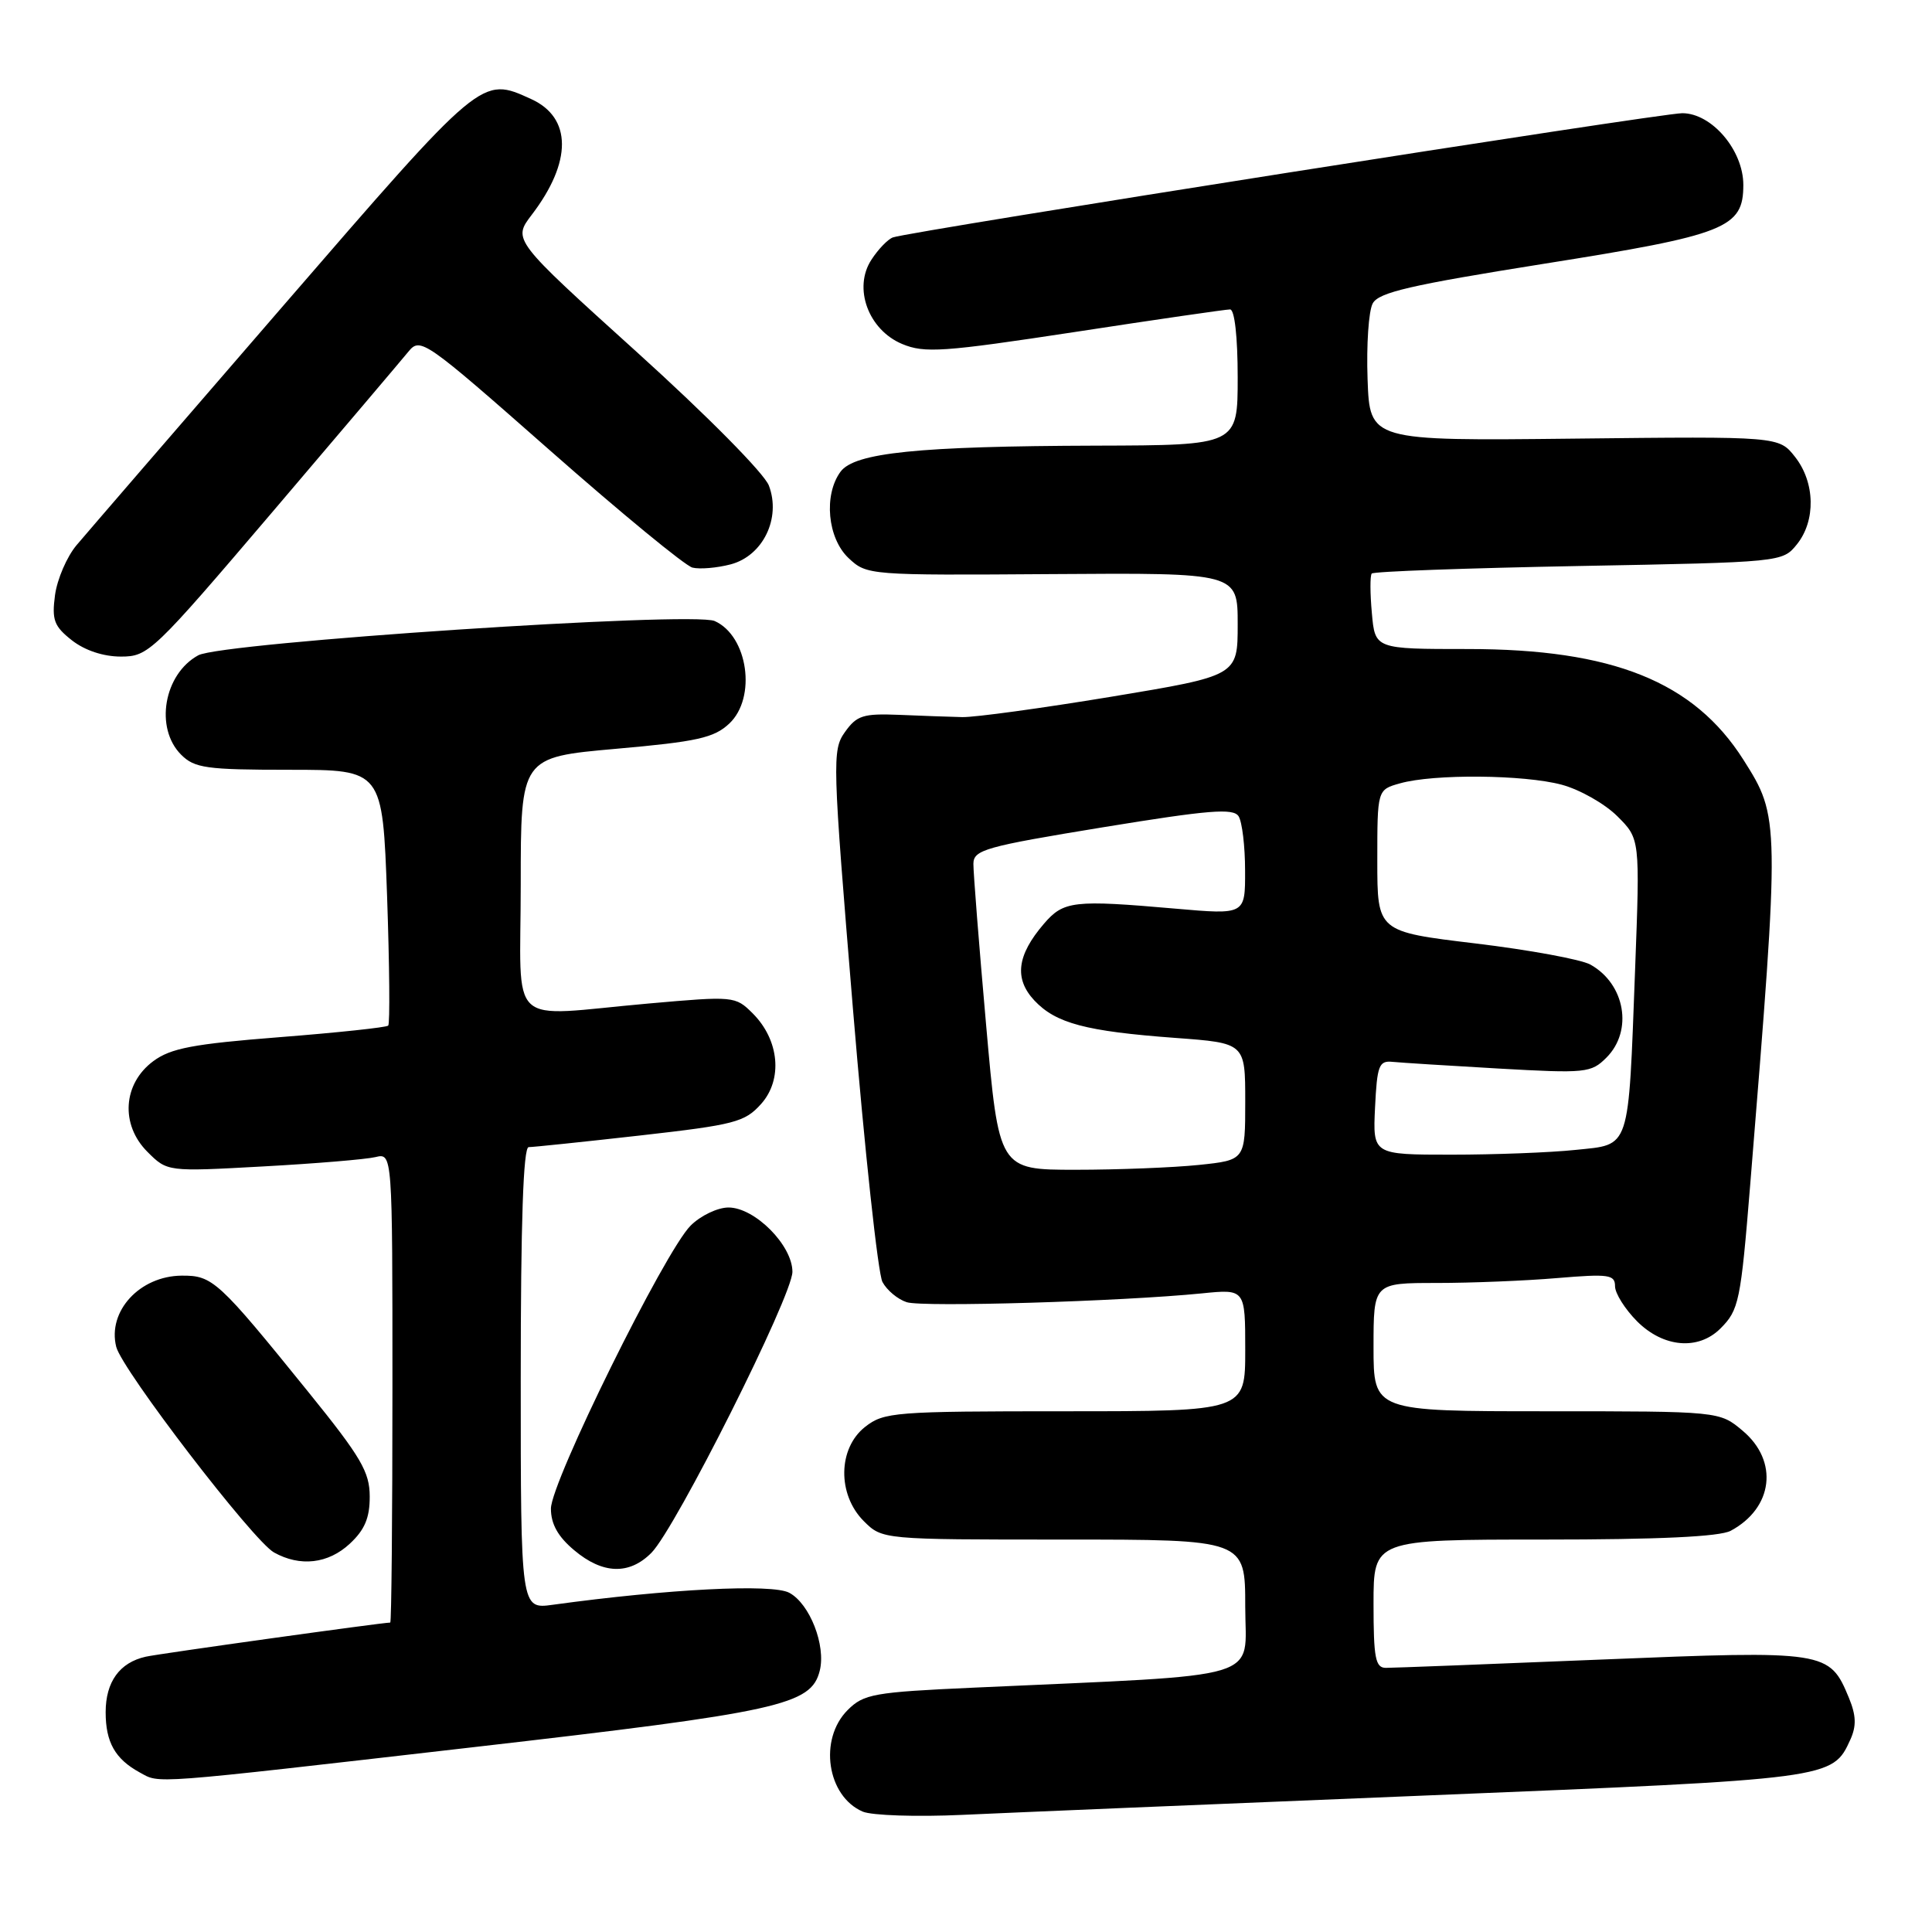 <?xml version="1.0" encoding="UTF-8" standalone="no"?>
<!DOCTYPE svg PUBLIC "-//W3C//DTD SVG 1.1//EN" "http://www.w3.org/Graphics/SVG/1.1/DTD/svg11.dtd" >
<svg xmlns="http://www.w3.org/2000/svg" xmlns:xlink="http://www.w3.org/1999/xlink" version="1.1" viewBox="0 0 256 256">
 <g >
 <path fill="currentColor"
d=" M 189.00 237.91 C 242.91 235.71 242.80 235.72 245.19 230.49 C 246.00 228.69 245.95 227.30 244.99 224.97 C 242.41 218.74 242.02 218.68 212.17 219.90 C 197.39 220.51 184.55 221.00 183.64 221.00 C 182.25 221.00 182.00 219.72 182.00 212.50 C 182.00 204.00 182.00 204.00 204.57 204.00 C 219.80 204.00 227.84 203.62 229.32 202.84 C 234.95 199.83 235.71 193.61 230.92 189.59 C 227.85 187.00 227.85 187.00 204.92 187.00 C 182.00 187.00 182.00 187.00 182.00 178.50 C 182.00 170.00 182.00 170.00 190.35 170.00 C 194.94 170.00 202.14 169.71 206.35 169.35 C 213.17 168.78 214.00 168.89 214.00 170.43 C 214.00 171.38 215.32 173.47 216.92 175.08 C 220.41 178.57 225.04 178.96 227.97 176.03 C 230.42 173.58 230.65 172.48 231.91 157.00 C 235.85 108.49 235.85 108.31 231.01 100.67 C 224.44 90.32 213.69 86.00 194.50 86.00 C 182.20 86.00 182.20 86.00 181.78 81.25 C 181.54 78.64 181.53 76.28 181.76 76.00 C 181.98 75.72 194.32 75.28 209.17 75.00 C 236.07 74.50 236.19 74.49 238.09 72.14 C 240.62 69.01 240.52 63.93 237.86 60.55 C 235.72 57.82 235.72 57.82 208.61 58.12 C 181.50 58.42 181.50 58.42 181.21 50.22 C 181.05 45.71 181.35 41.21 181.89 40.21 C 182.67 38.74 186.89 37.77 204.59 34.95 C 228.74 31.12 231.00 30.22 231.00 24.50 C 231.00 19.91 226.82 15.00 222.91 15.00 C 219.99 15.00 120.56 30.65 118.31 31.46 C 117.65 31.70 116.37 33.02 115.47 34.41 C 113.02 38.15 115.05 43.70 119.54 45.58 C 122.51 46.82 124.95 46.65 142.43 43.99 C 153.18 42.34 162.44 41.00 162.99 41.00 C 163.59 41.00 164.00 44.62 164.00 50.00 C 164.00 59.00 164.00 59.00 145.25 59.05 C 121.67 59.12 113.22 59.98 111.37 62.51 C 109.11 65.60 109.65 71.32 112.44 73.95 C 114.86 76.22 115.10 76.24 139.44 76.07 C 164.00 75.90 164.00 75.90 164.00 82.72 C 164.00 89.54 164.00 89.54 147.25 92.32 C 138.04 93.84 129.15 95.06 127.50 95.02 C 125.85 94.98 122.08 94.85 119.12 94.72 C 114.38 94.53 113.52 94.80 111.96 97.00 C 110.25 99.40 110.30 100.81 113.02 133.69 C 114.58 152.49 116.34 168.77 116.93 169.87 C 117.52 170.97 118.96 172.17 120.15 172.55 C 122.31 173.23 148.52 172.45 159.25 171.38 C 165.00 170.80 165.00 170.80 165.00 178.90 C 165.00 187.00 165.00 187.00 141.13 187.00 C 118.51 187.00 117.13 187.11 114.63 189.07 C 111.02 191.91 110.94 198.03 114.45 201.55 C 116.91 204.00 116.91 204.00 140.95 204.00 C 165.00 204.00 165.00 204.00 165.00 212.87 C 165.00 222.82 168.31 221.83 129.07 223.62 C 115.77 224.22 114.45 224.46 112.32 226.59 C 108.45 230.46 109.58 238.02 114.32 240.05 C 115.52 240.56 121.45 240.76 127.50 240.48 C 133.55 240.20 161.22 239.04 189.00 237.91 Z  M 62.56 231.53 C 103.39 226.84 107.48 225.93 108.62 221.38 C 109.46 218.04 107.30 212.50 104.58 211.05 C 102.33 209.84 88.57 210.54 73.25 212.64 C 69.00 213.23 69.00 213.23 69.00 182.61 C 69.00 161.94 69.34 152.00 70.05 152.00 C 70.62 152.00 77.26 151.31 84.80 150.46 C 97.37 149.04 98.69 148.69 100.85 146.28 C 103.75 143.04 103.27 137.81 99.74 134.28 C 97.44 131.99 97.25 131.97 85.95 132.97 C 66.84 134.66 69.00 136.67 69.00 117.17 C 69.00 100.34 69.00 100.34 81.63 99.22 C 92.40 98.27 94.61 97.77 96.63 95.88 C 100.28 92.45 99.12 84.27 94.70 82.29 C 91.78 80.99 29.40 85.13 26.27 86.83 C 21.71 89.32 20.47 96.47 24.00 100.00 C 25.78 101.78 27.33 102.00 38.35 102.00 C 50.69 102.00 50.69 102.00 51.29 118.73 C 51.61 127.93 51.68 135.65 51.44 135.90 C 51.19 136.14 44.72 136.83 37.06 137.43 C 25.58 138.33 22.63 138.89 20.31 140.61 C 16.28 143.60 15.93 149.02 19.53 152.62 C 22.17 155.26 22.17 155.26 34.84 154.56 C 41.80 154.18 48.51 153.62 49.75 153.32 C 52.00 152.78 52.00 152.78 52.00 183.89 C 52.00 201.00 51.87 215.00 51.71 215.00 C 50.65 215.00 21.08 219.12 19.32 219.52 C 15.85 220.29 14.00 222.85 14.00 226.88 C 14.00 230.85 15.25 233.07 18.50 234.85 C 21.26 236.35 19.23 236.51 62.56 231.53 Z  M 86.32 205.75 C 89.54 202.50 105.00 171.69 105.00 168.52 C 105.00 165.01 100.02 160.00 96.53 160.00 C 95.09 160.00 92.83 161.08 91.51 162.40 C 88.08 165.83 73.00 196.38 73.00 199.90 C 73.00 201.94 73.93 203.61 76.08 205.41 C 79.86 208.60 83.39 208.71 86.32 205.75 Z  M 46.35 204.55 C 48.32 202.72 49.00 201.13 48.99 198.30 C 48.99 195.04 47.83 193.07 40.90 184.50 C 28.88 169.64 28.18 169.00 24.06 169.03 C 18.51 169.08 14.22 173.75 15.40 178.46 C 16.17 181.52 33.55 204.18 36.31 205.71 C 39.77 207.64 43.49 207.21 46.35 204.55 Z  M 36.14 67.79 C 45.14 57.22 53.23 47.68 54.12 46.59 C 55.70 44.66 56.25 45.04 72.87 59.68 C 82.29 67.98 90.78 74.96 91.75 75.21 C 92.71 75.45 94.99 75.26 96.82 74.78 C 101.10 73.65 103.52 68.66 101.88 64.34 C 101.27 62.73 93.70 55.07 84.37 46.64 C 67.93 31.78 67.93 31.78 70.46 28.46 C 75.82 21.44 75.79 15.59 70.39 13.13 C 63.76 10.11 64.01 9.91 37.35 40.72 C 23.68 56.52 11.44 70.70 10.15 72.23 C 8.86 73.76 7.58 76.74 7.29 78.85 C 6.85 82.15 7.16 82.98 9.52 84.84 C 11.23 86.18 13.69 87.00 16.02 87.00 C 19.66 87.00 20.27 86.42 36.14 67.79 Z  M 130.66 135.75 C 129.72 125.16 128.97 115.58 128.98 114.46 C 129.00 112.61 130.50 112.18 146.14 109.62 C 160.22 107.32 163.42 107.06 164.12 108.16 C 164.59 108.90 164.98 112.14 164.98 115.36 C 165.00 121.21 165.00 121.21 155.75 120.40 C 142.23 119.22 140.94 119.36 138.32 122.41 C 134.74 126.58 134.36 129.68 137.06 132.57 C 139.91 135.60 143.87 136.65 155.75 137.53 C 165.00 138.21 165.00 138.21 165.00 145.96 C 165.00 153.72 165.00 153.72 158.85 154.36 C 155.47 154.71 148.13 155.00 142.53 155.00 C 132.36 155.00 132.36 155.00 130.66 135.75 Z  M 182.20 146.75 C 182.47 141.19 182.72 140.52 184.50 140.70 C 185.60 140.81 191.95 141.21 198.61 141.59 C 210.13 142.24 210.83 142.17 212.86 140.14 C 216.42 136.58 215.34 130.37 210.73 127.81 C 209.50 127.13 202.65 125.87 195.50 125.01 C 182.50 123.45 182.50 123.45 182.50 114.05 C 182.50 104.64 182.50 104.64 185.50 103.80 C 189.96 102.53 201.95 102.64 206.94 103.98 C 209.35 104.63 212.66 106.51 214.31 108.16 C 217.31 111.15 217.31 111.15 216.66 128.44 C 215.74 152.73 216.11 151.60 208.75 152.37 C 205.43 152.72 198.03 153.00 192.31 153.00 C 181.90 153.00 181.90 153.00 182.20 146.75 Z "/>
</g>
</svg>